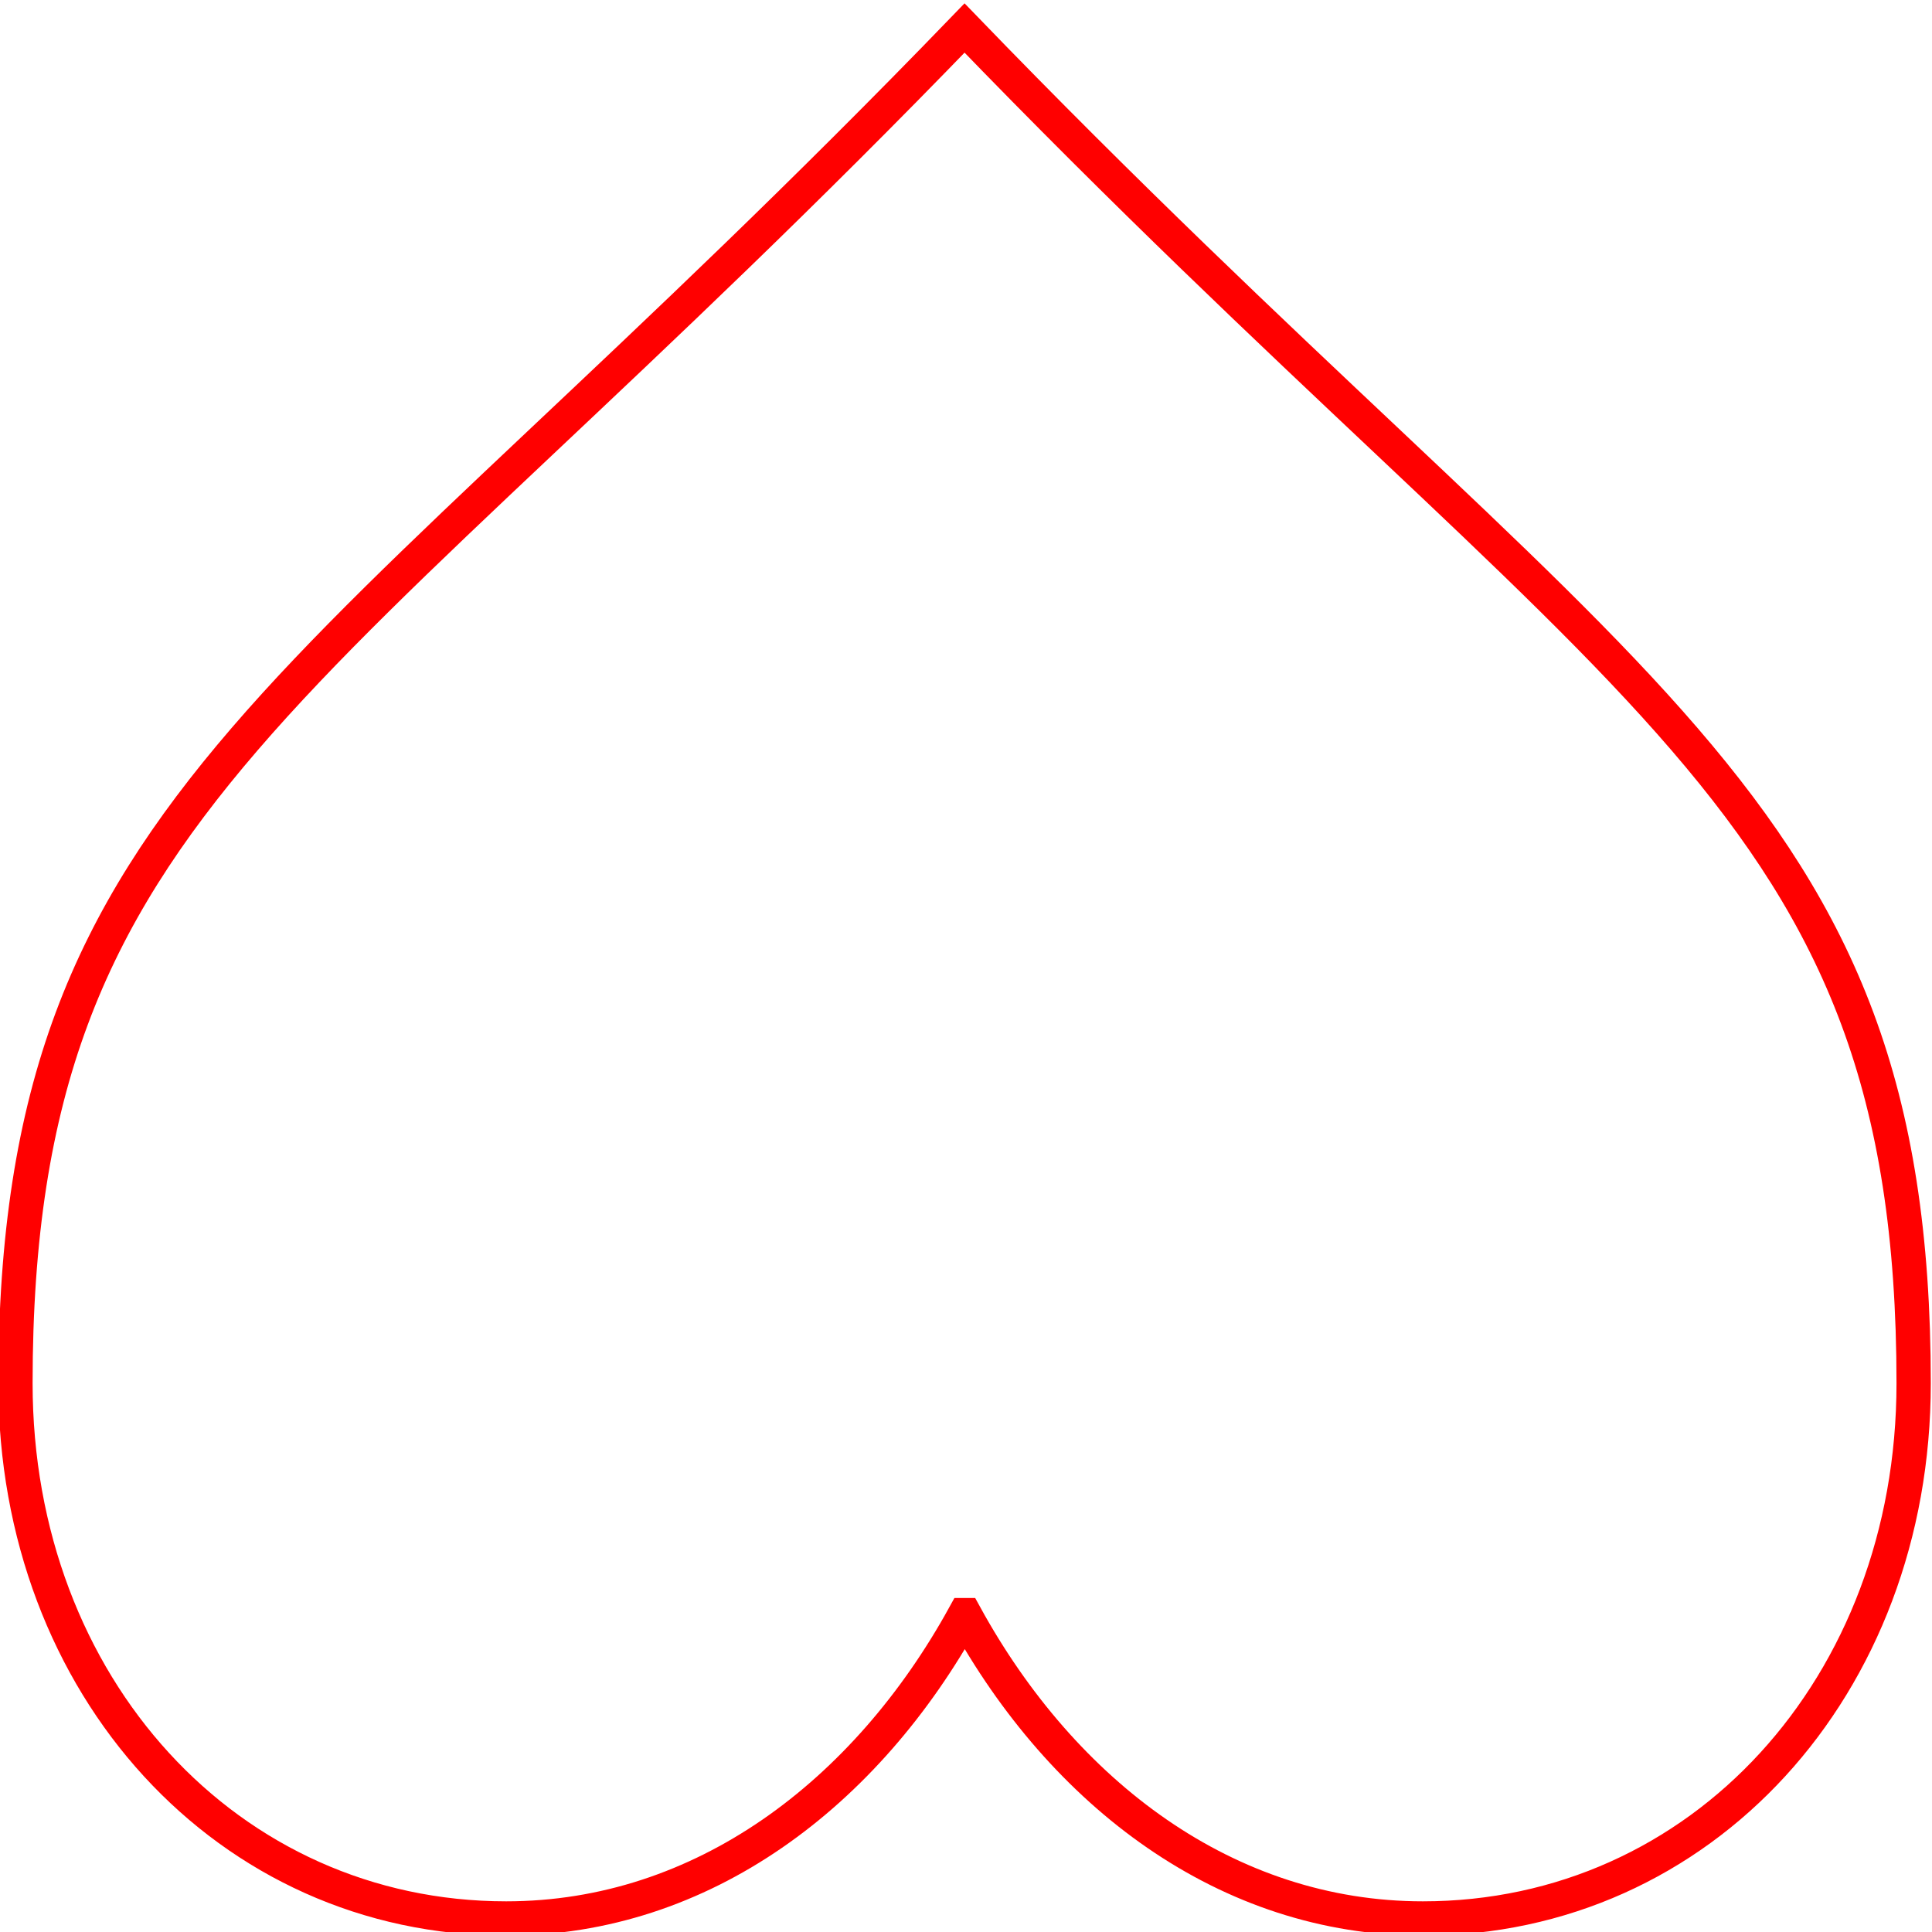 <?xml version="1.0" encoding="UTF-8" standalone="no"?>
<!-- Created with Inkscape (http://www.inkscape.org/) -->

<svg
   version="1.1"
   width="4"
   height="4"
   id="svg2"
   sodipodi:docname="small_heart.svg"
   inkscape:version="1.2.2 (b0a84865, 2022-12-01)"
   xmlns:inkscape="http://www.inkscape.org/namespaces/inkscape"
   xmlns:sodipodi="http://sodipodi.sourceforge.net/DTD/sodipodi-0.dtd"
   xmlns="http://www.w3.org/2000/svg"
   xmlns:svg="http://www.w3.org/2000/svg"
   xmlns:rdf="http://www.w3.org/1999/02/22-rdf-syntax-ns#"
   xmlns:cc="http://creativecommons.org/ns#"
   xmlns:dc="http://purl.org/dc/elements/1.1/">
   <sodipodi:namedview
      id="namedview14"
      pagecolor="#ffffff"
      bordercolor="#000000"
      borderopacity="0.25"
      inkscape:showpageshadow="2"
      inkscape:pageopacity="0.0"
      inkscape:pagecheckerboard="0"
      inkscape:deskcolor="#d1d1d1"
      showgrid="false"
      inkscape:zoom="95.948476"
      inkscape:cx="2.3189529"
      inkscape:cy="1.9906517"
      inkscape:window-width="1512"
      inkscape:window-height="916"
      inkscape:window-x="0"
      inkscape:window-y="38"
      inkscape:window-maximized="0"
      inkscape:current-layer="svg2" />
   <defs
      id="defs8" />
   <path
      stroke="#ff0000"
      d="M 1.997,3.344 C 1.794,3.713 1.455,3.972 1.048,3.972 c -0.576,0 -1.016,-0.48 -1.016,-1.108 0,-1.218 0.61,-1.403 1.965,-2.806 1.355,1.403 1.965,1.588 1.965,2.806 0,0.628 -0.44,1.108 -1.016,1.108 -0.406,0 -0.745,-0.258 -0.948,-0.628 z"
      id="path4"
      style="fill:none;fill-opacity:1;stroke:#ff0000;stroke-width:0.071" />
</svg>